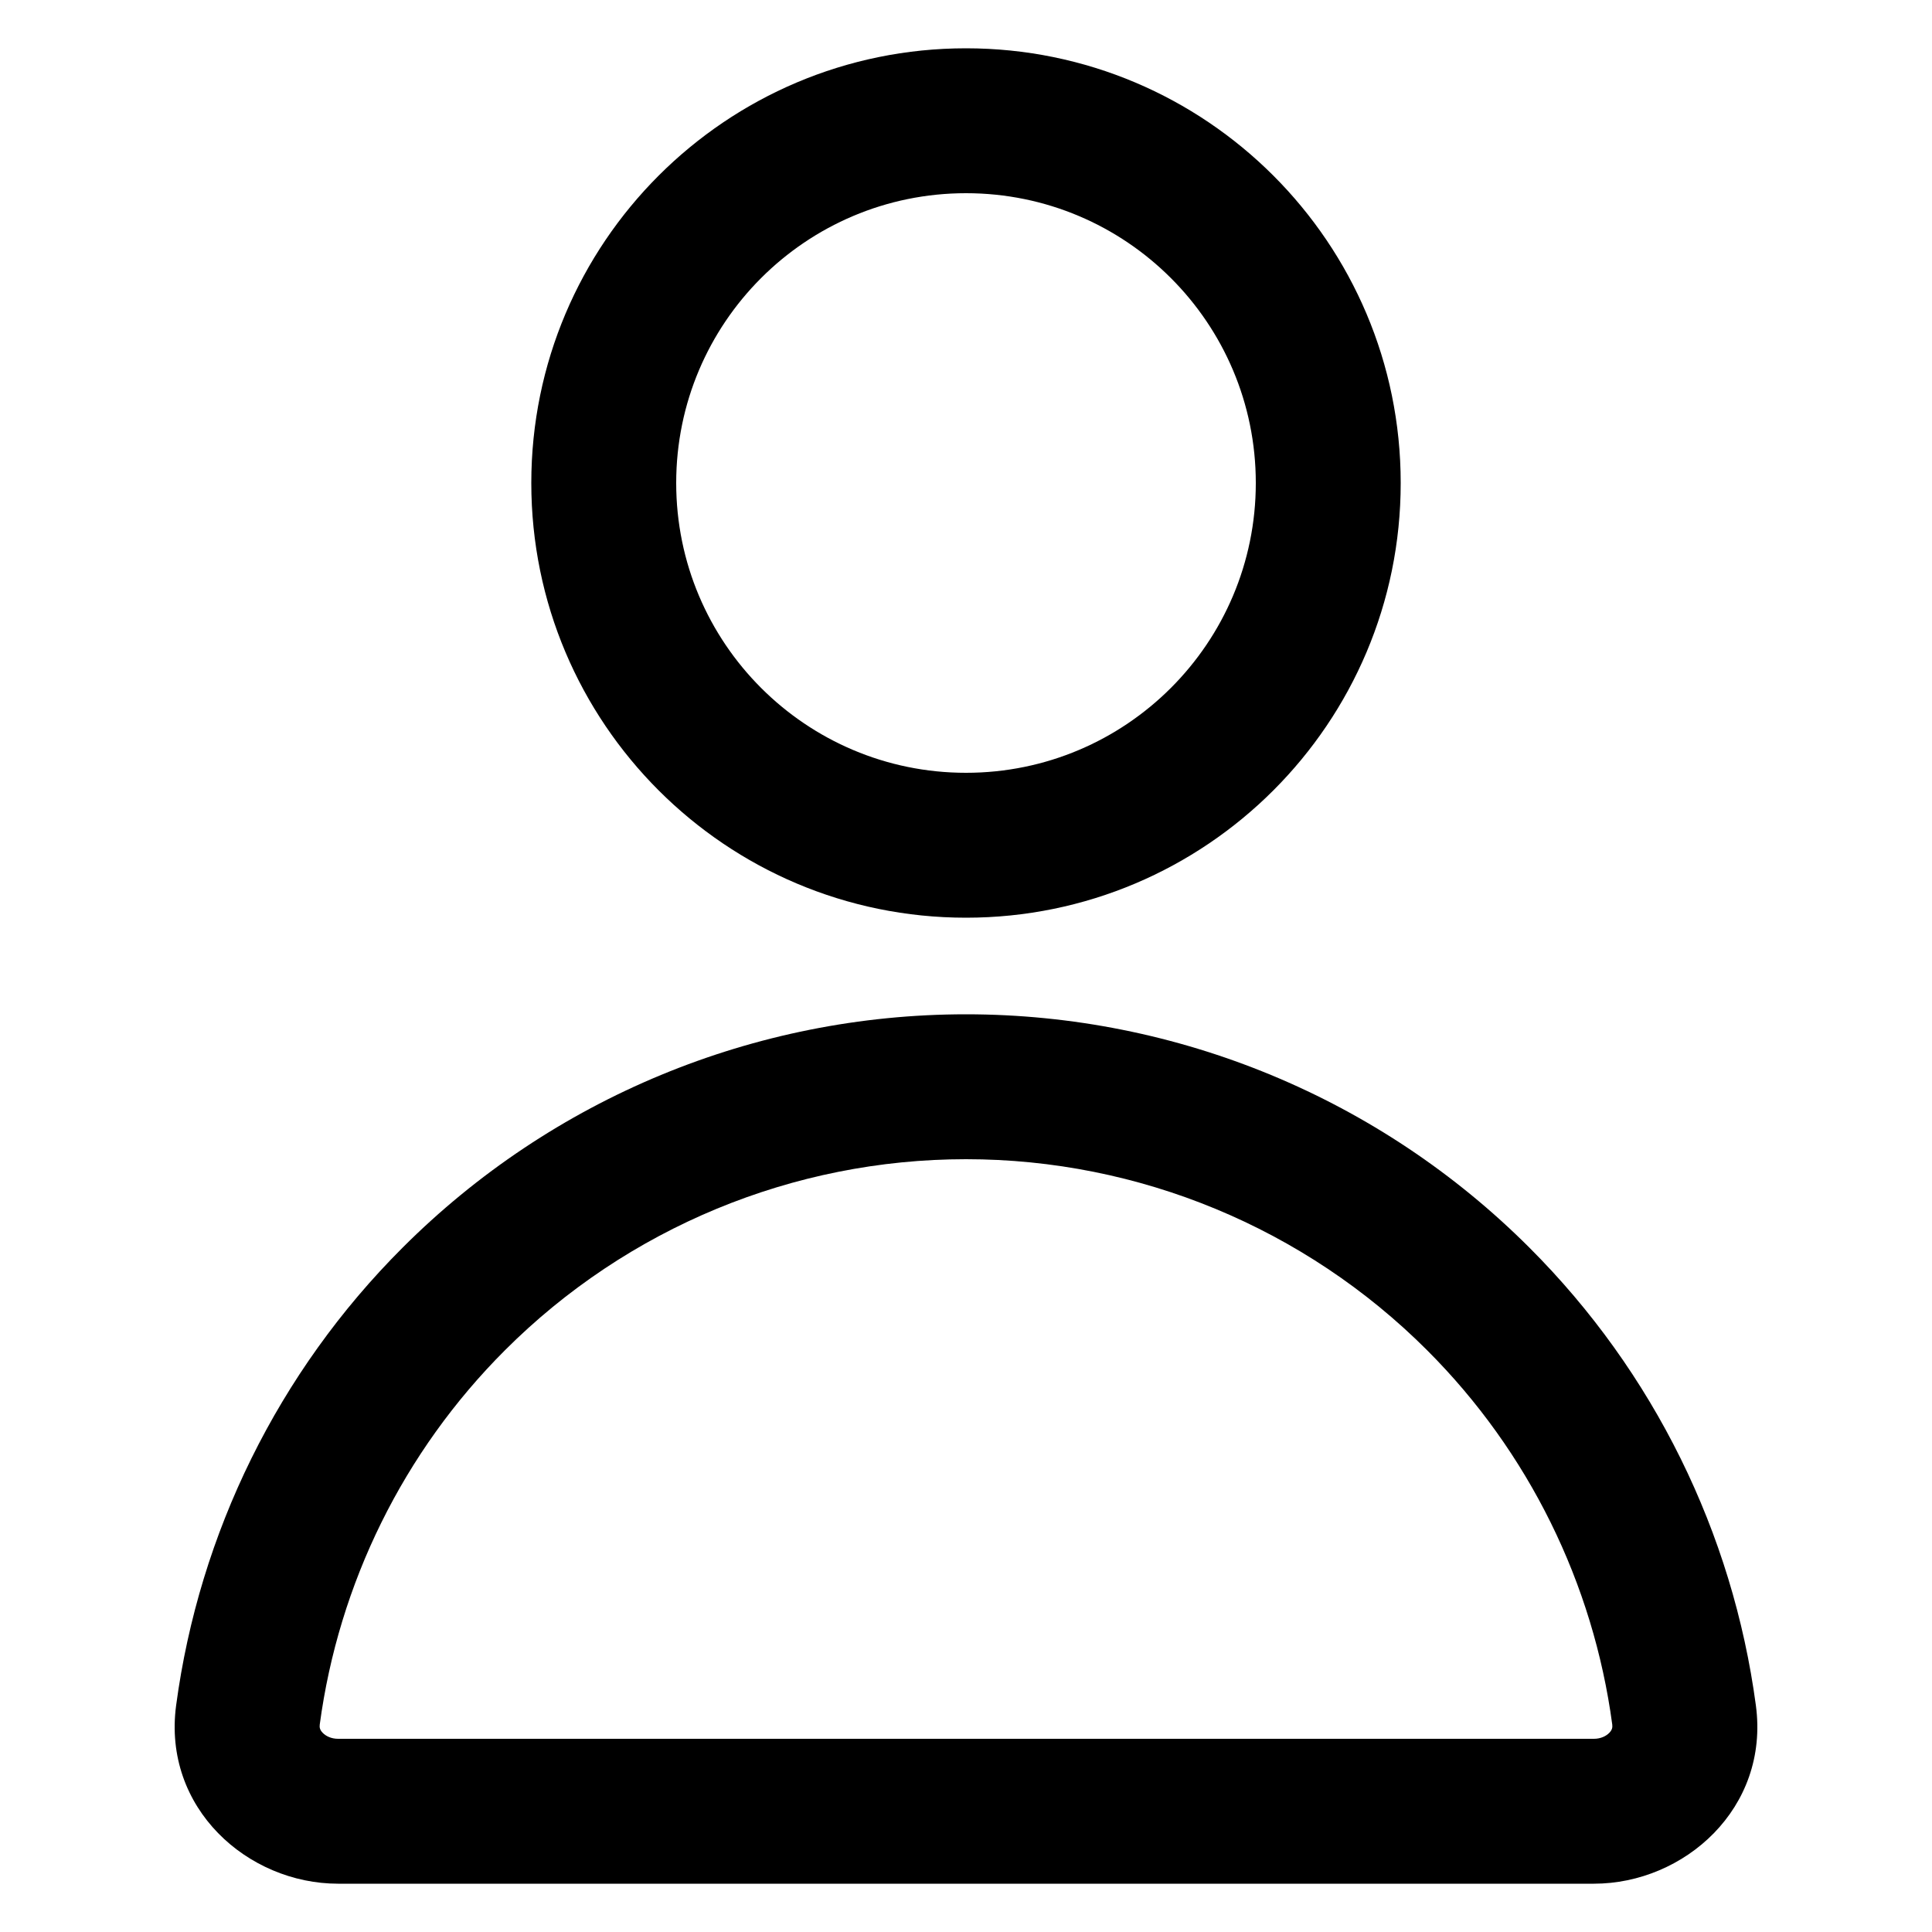 <svg width="24" height="24" viewBox="0 0 24 24" fill="none" xmlns="http://www.w3.org/2000/svg">
<path fill-rule="evenodd" clip-rule="evenodd" d="M12 0.6C9.018 0.6 6.6 3.018 6.6 6C6.6 8.982 9.018 11.4 12 11.4C14.982 11.4 17.4 8.982 17.4 6C17.4 3.018 14.982 0.6 12 0.6ZM8.4 6C8.4 4.012 10.012 2.4 12 2.4C13.988 2.4 15.6 4.012 15.6 6C15.6 7.988 13.988 9.6 12 9.6C10.012 9.6 8.4 7.988 8.4 6Z" fill="black"/>
<path fill-rule="evenodd" clip-rule="evenodd" d="M12 12.6C9.374 12.6 6.856 13.643 5 15.5C3.456 17.043 2.475 19.044 2.188 21.184C2.017 22.462 3.078 23.4 4.2 23.4H19.8C20.922 23.4 21.984 22.462 21.812 21.184C21.525 19.044 20.544 17.043 19 15.5C17.144 13.643 14.626 12.6 12 12.6ZM6.273 16.773C7.792 15.254 9.852 14.4 12 14.4C14.148 14.4 16.209 15.254 17.728 16.773C18.991 18.035 19.793 19.672 20.028 21.423C20.033 21.46 20.025 21.491 19.992 21.525C19.954 21.565 19.887 21.6 19.8 21.6L4.2 21.6C4.113 21.6 4.046 21.565 4.008 21.525C3.975 21.491 3.967 21.46 3.972 21.423C4.207 19.672 5.01 18.035 6.273 16.773Z" fill="black"/>
</svg>
